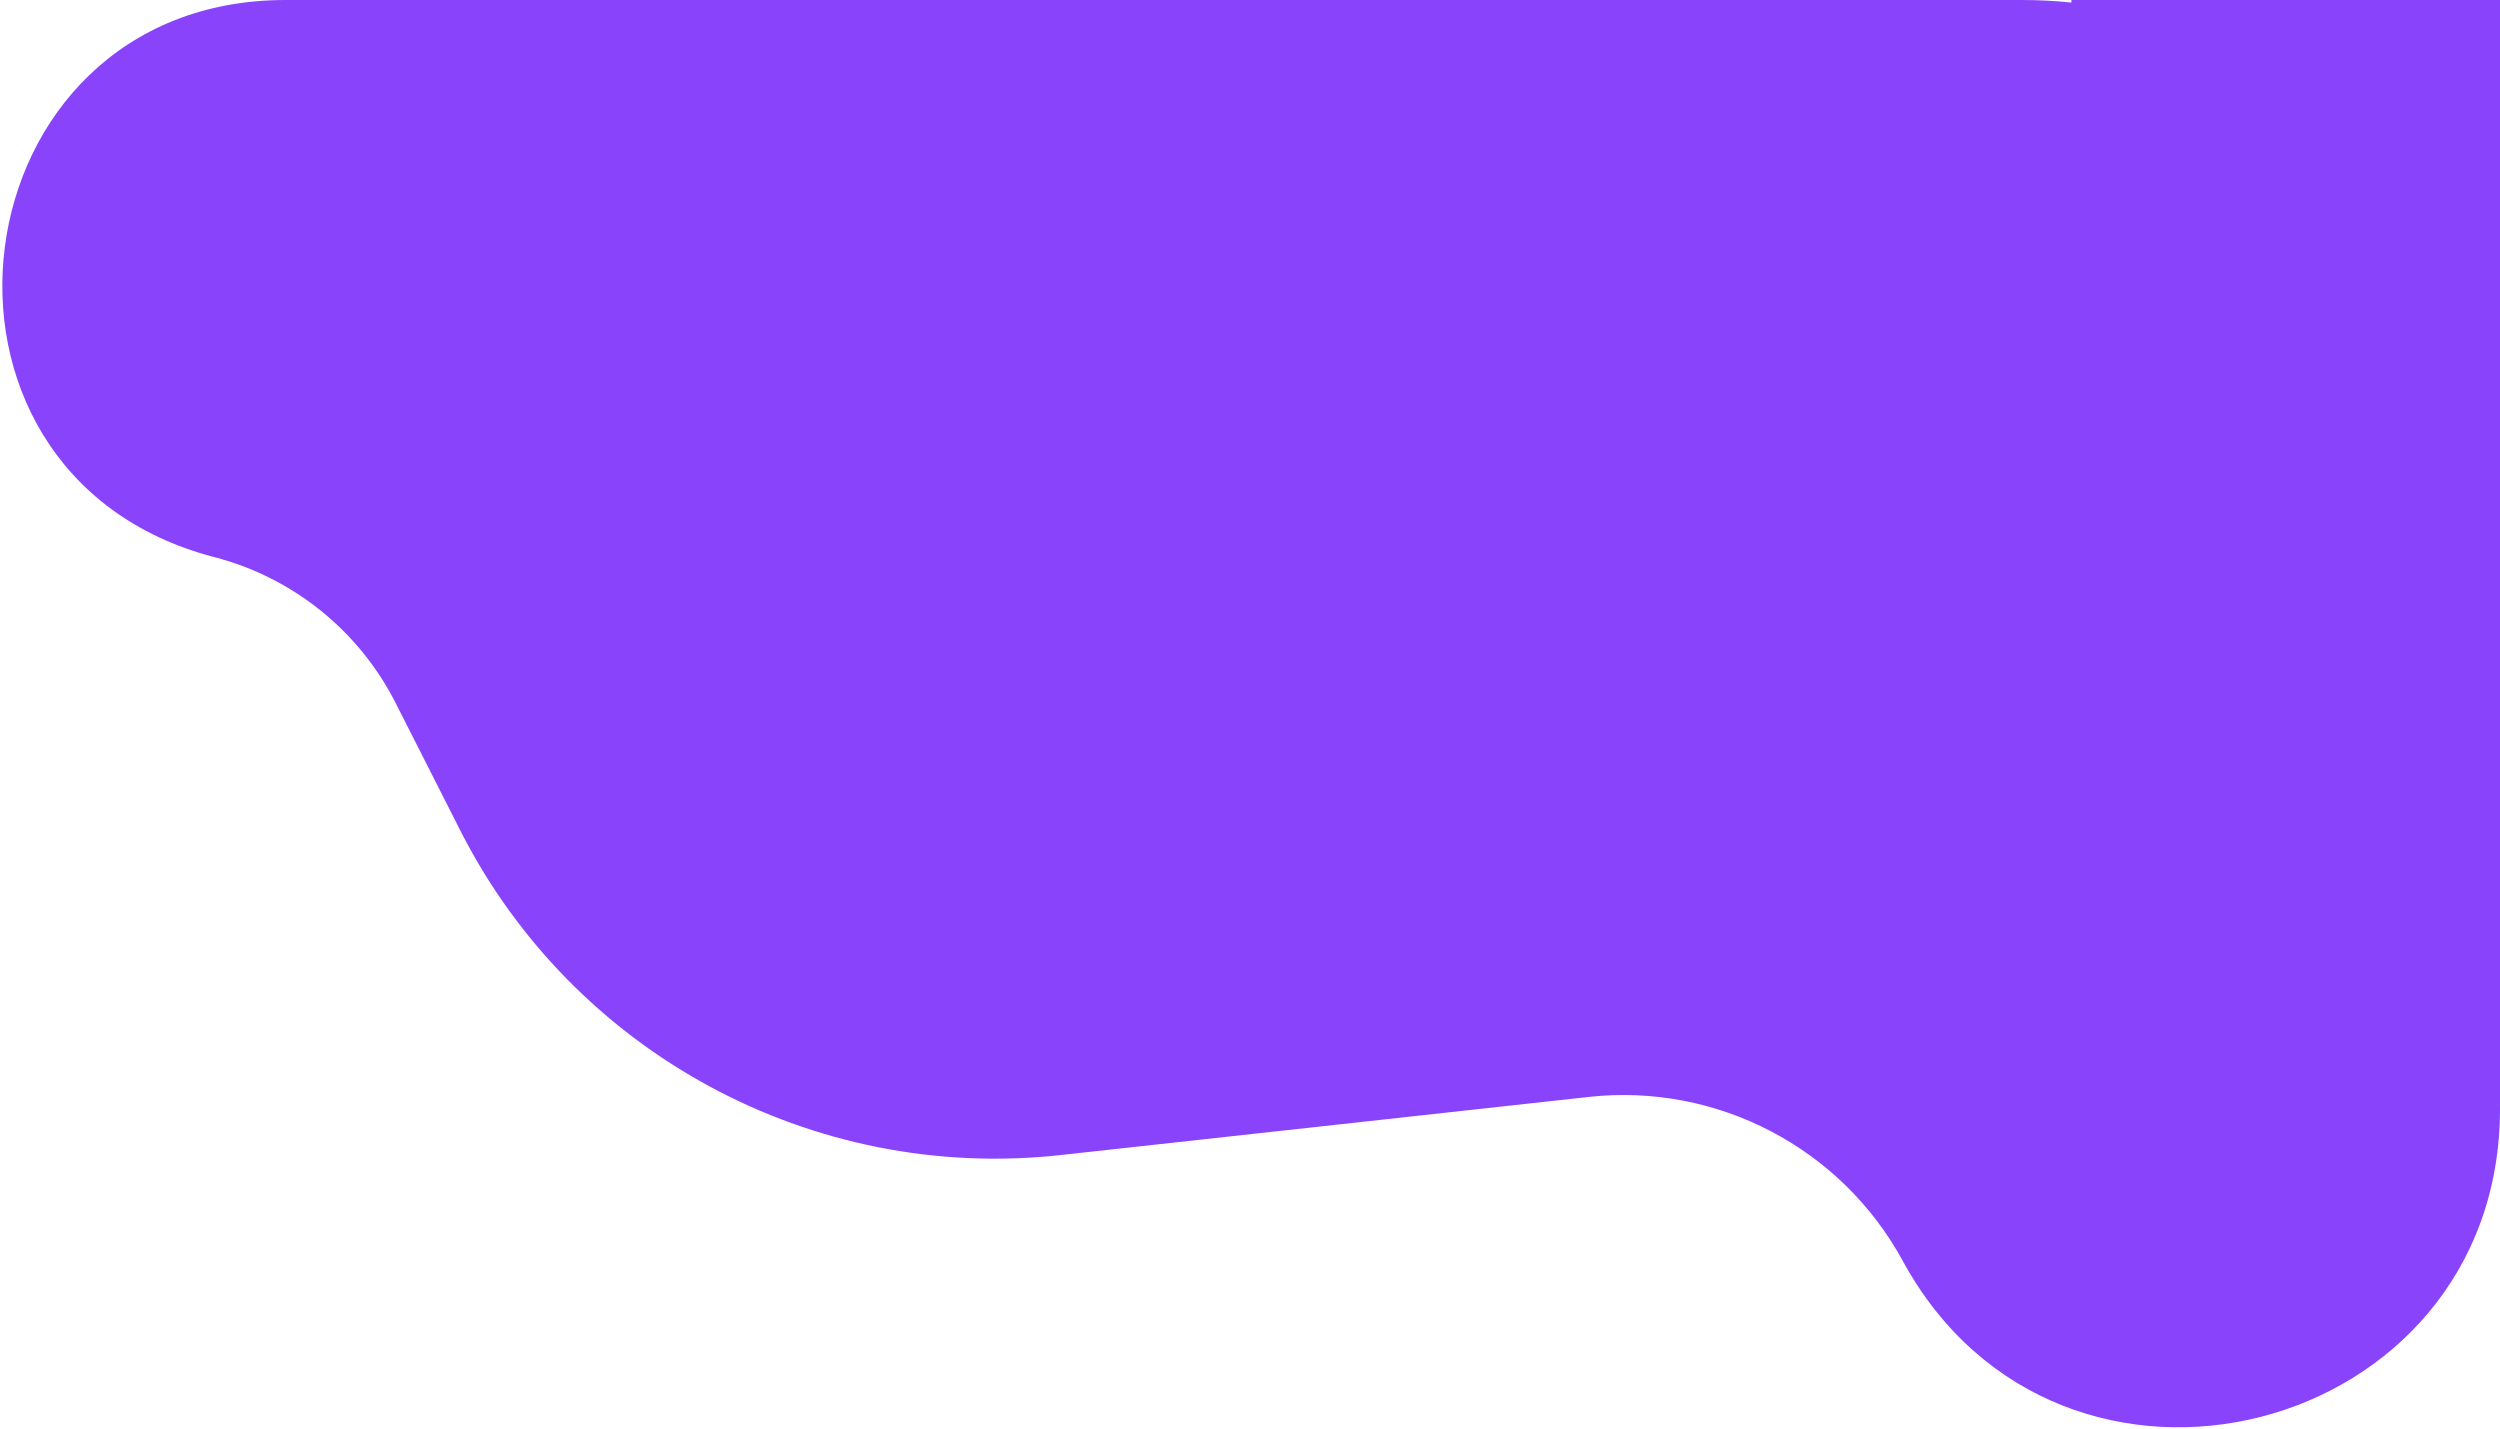<svg width="35" height="20" viewBox="0 0 35 20" fill="#8943FA" xmlns="http://www.w3.org/2000/svg">
<path d="M3.999 0C-0.653 0 -1.501 6.63 3.002 7.8C4.102 8.086 5.026 8.83 5.54 9.844L6.443 11.625C8.024 14.742 11.372 16.553 14.846 16.171L22.243 15.357C24.038 15.16 25.775 16.067 26.639 17.653C28.846 21.704 35 20.136 35 15.523V0H29V0.036C28.77 0.012 28.537 0 28.301 0H3.999Z"/>
</svg>
